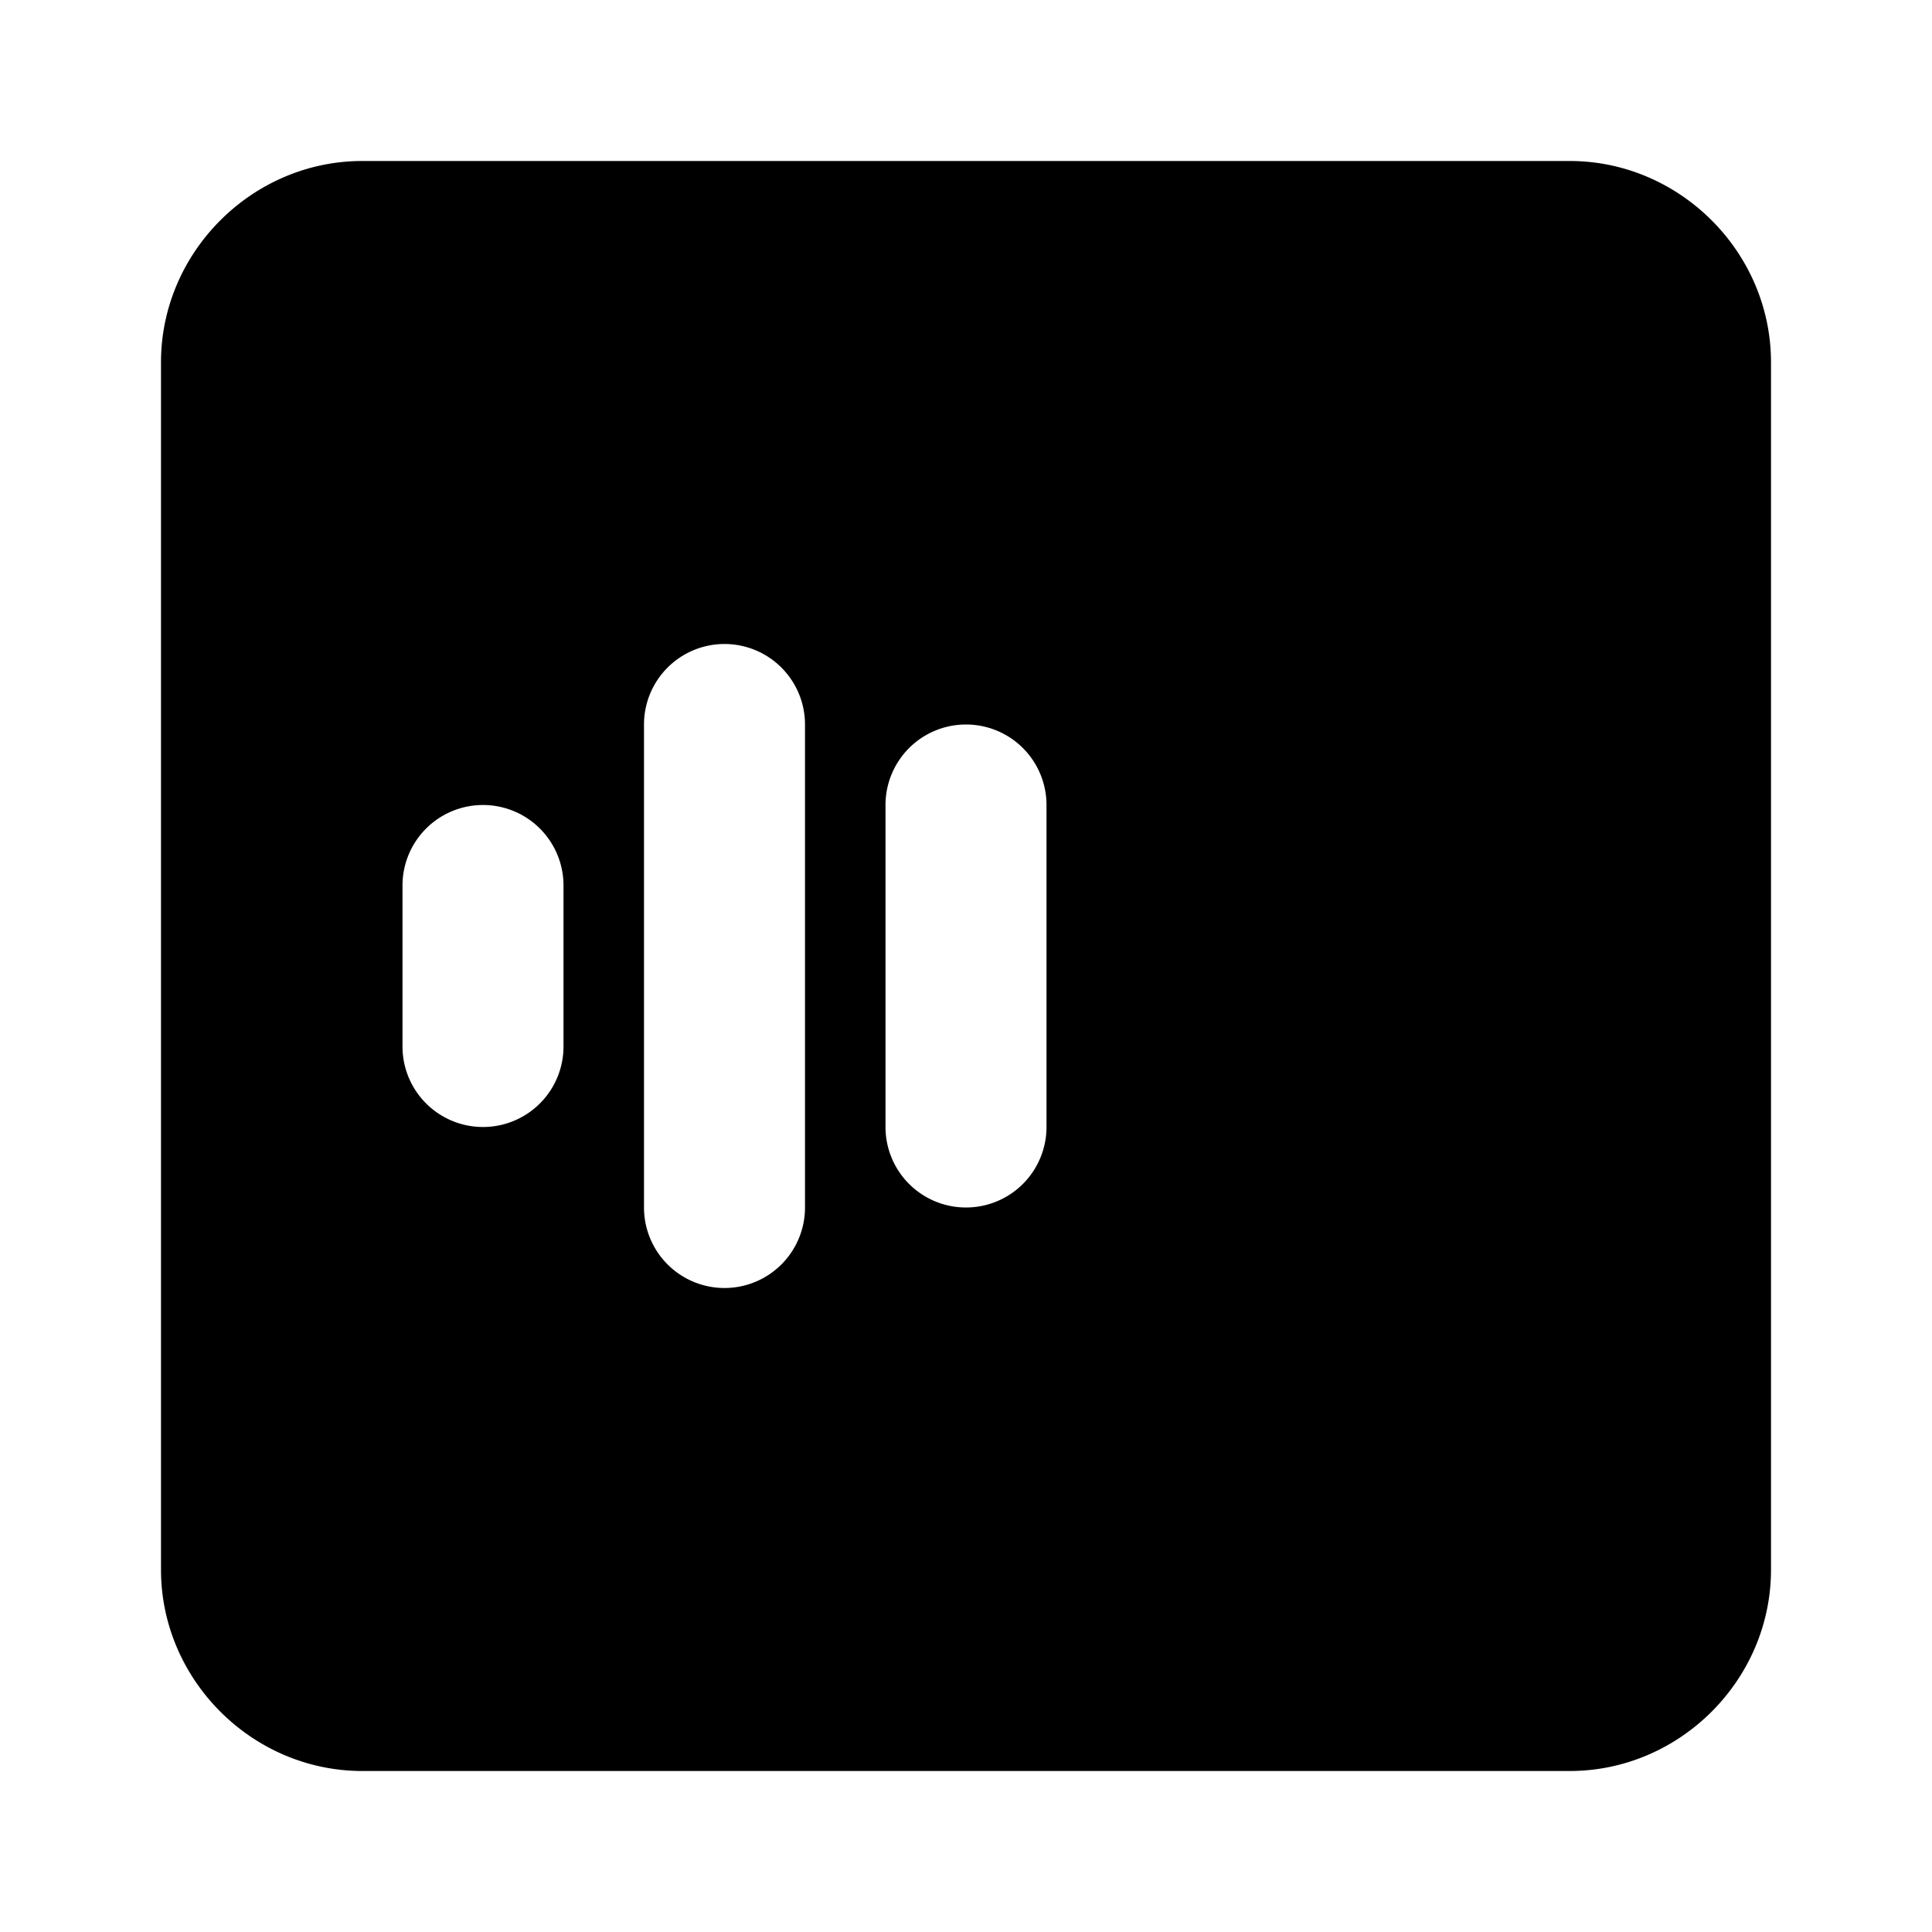 <svg xmlns="http://www.w3.org/2000/svg" width="48" height="48" viewBox="0 0 48 48"><path d="M9 4C6.265 4 4 6.265 4 9v30c0 2.735 2.265 5 5 5h30c2.735 0 5-2.265 5-5V9c0-2.735-2.265-5-5-5Zm9 12a2 2 0 0 1 2 2v12a2 2 0 0 1-4 0V18a2 2 0 0 1 2-2zm6 2a2 2 0 0 1 2 2v8a2 2 0 0 1-4 0v-8a2 2 0 0 1 2-2zm-12 2a2 2 0 0 1 2 2v4a2 2 0 0 1-4 0v-4a2 2 0 0 1 2-2z"/></svg>